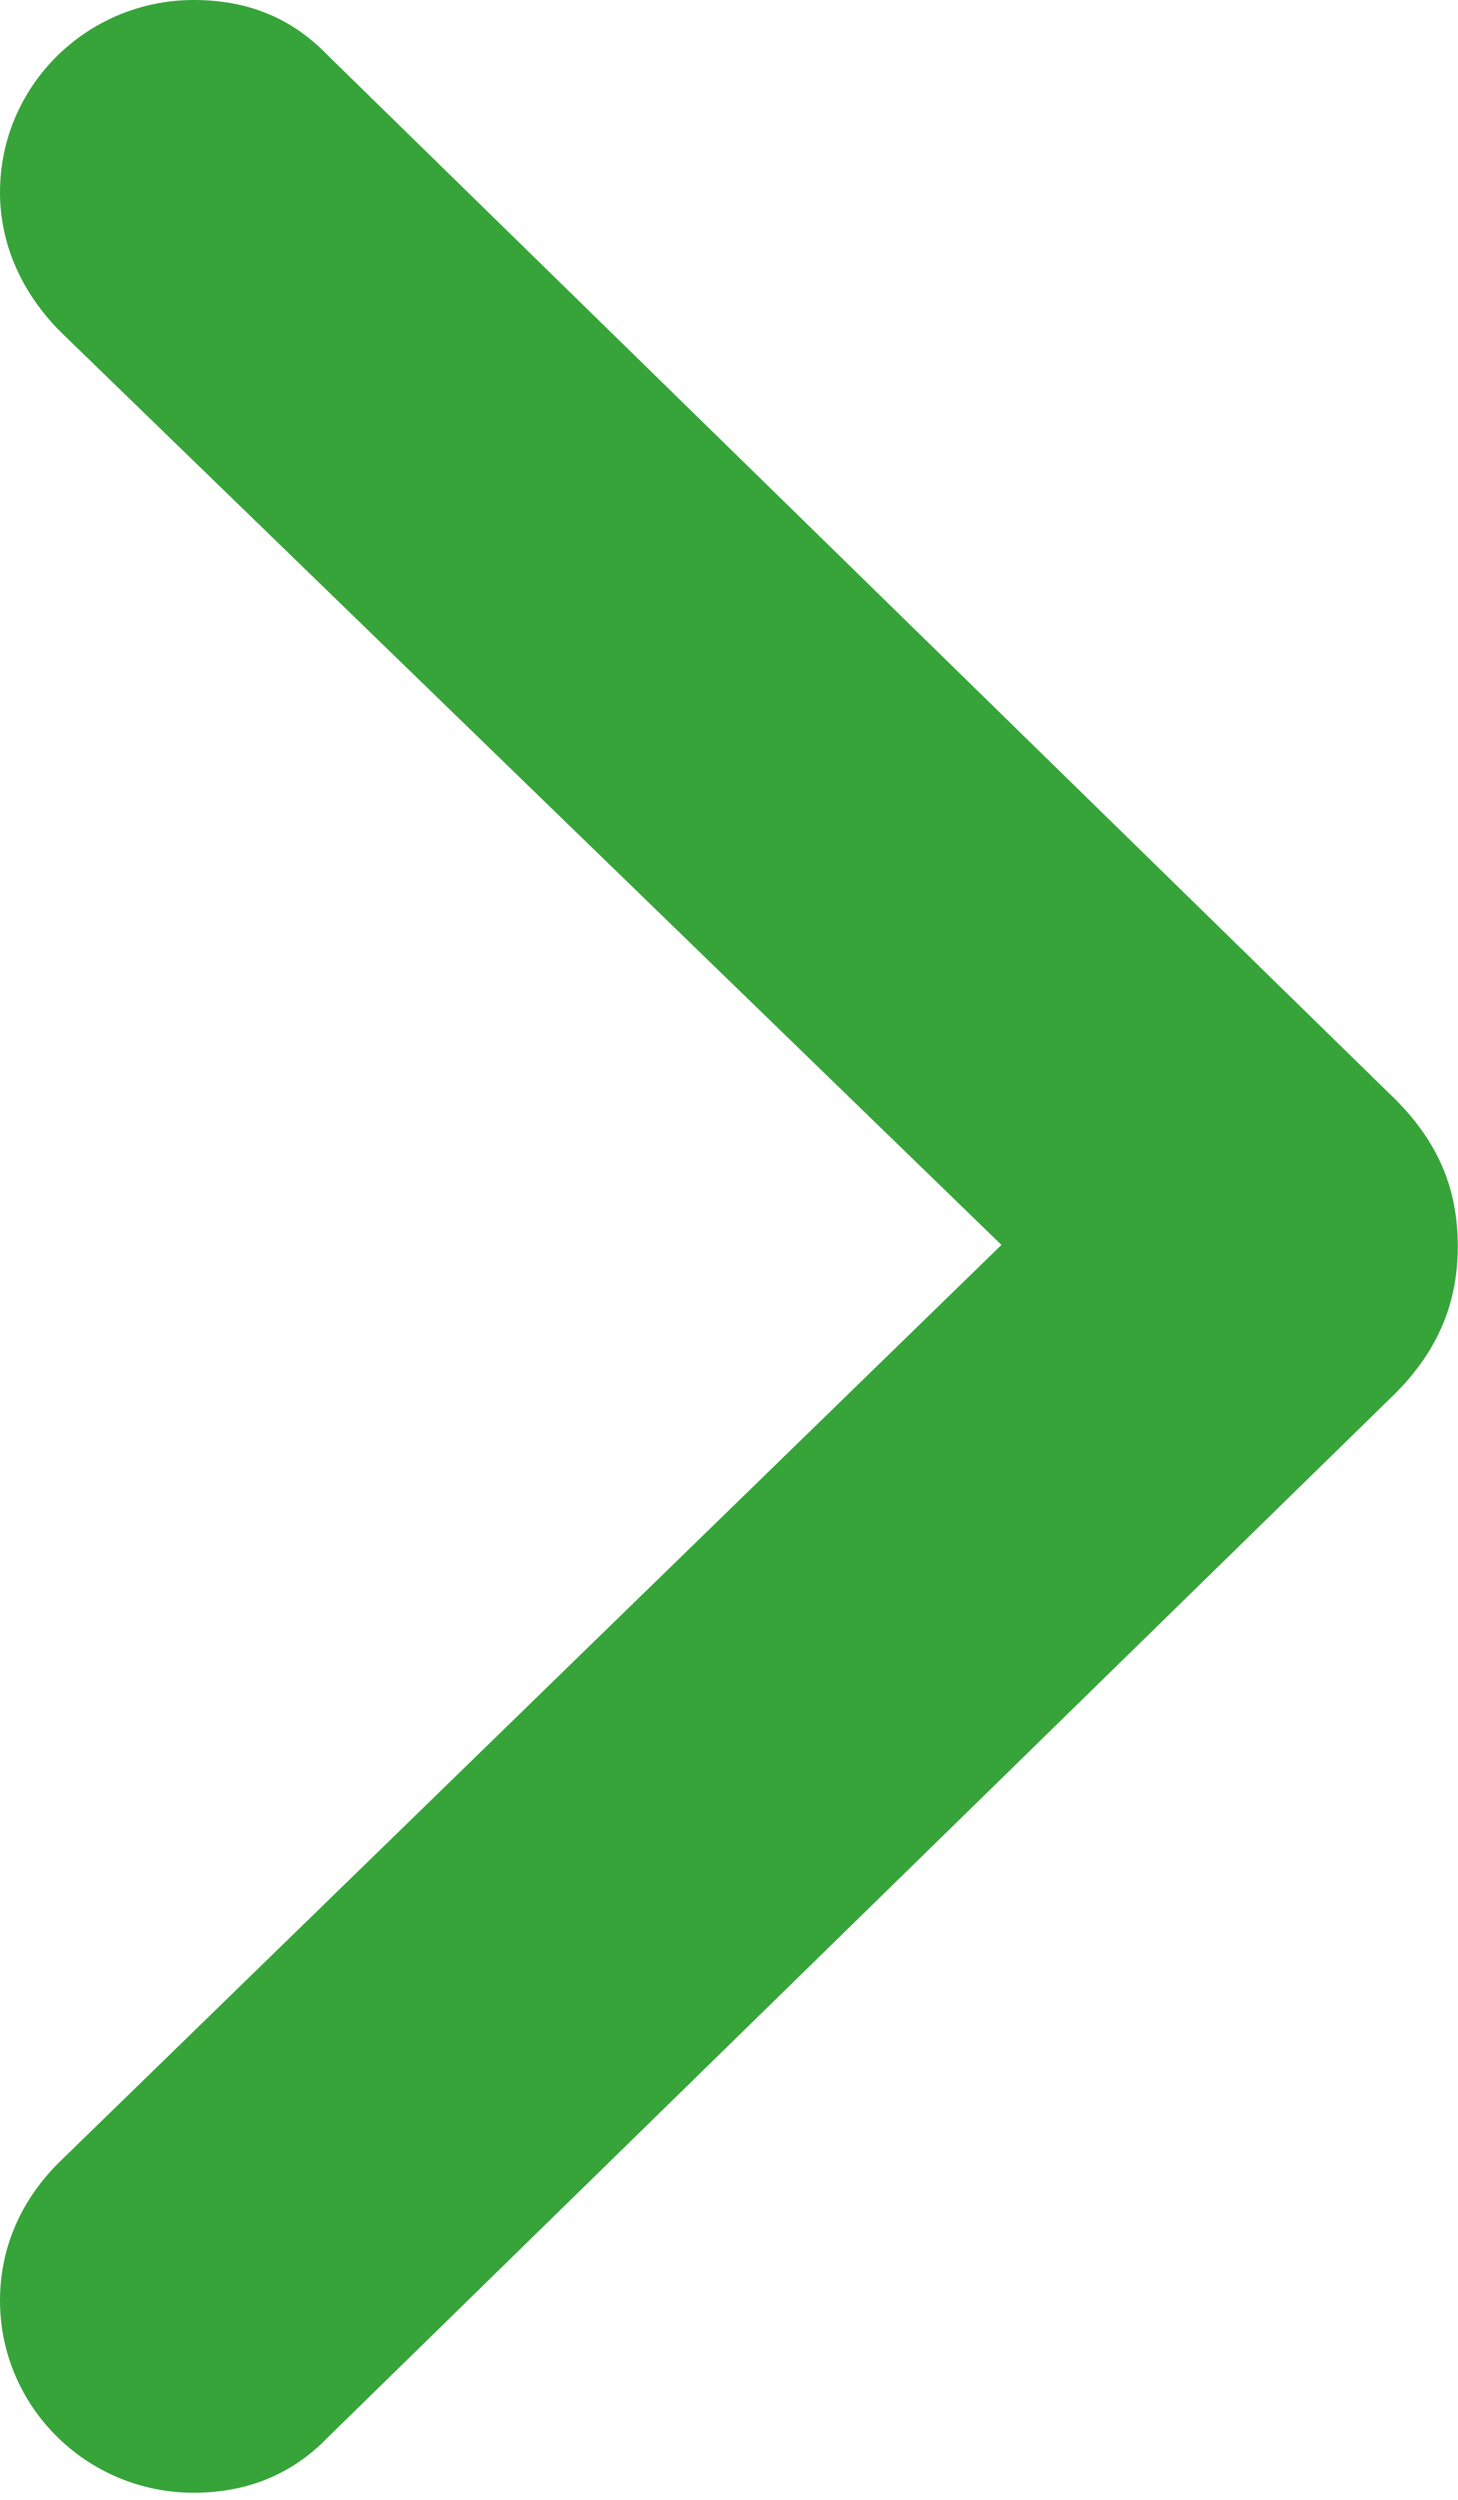 <svg width="7" height="12" viewBox="0 0 7 12" fill="none" xmlns="http://www.w3.org/2000/svg">
<path d="M6.999 5.983C6.999 5.697 6.899 5.465 6.667 5.246L1.574 0.266C1.401 0.086 1.189 0 0.93 0C0.418 0 0 0.412 0 0.923C0 1.175 0.106 1.408 0.292 1.594L4.808 5.976L0.292 10.372C0.106 10.552 0 10.784 0 11.043C0 11.554 0.418 11.966 0.93 11.966C1.182 11.966 1.401 11.88 1.574 11.7L6.667 6.72C6.899 6.501 6.999 6.262 6.999 5.983Z" fill="#36A439"/>
</svg>
